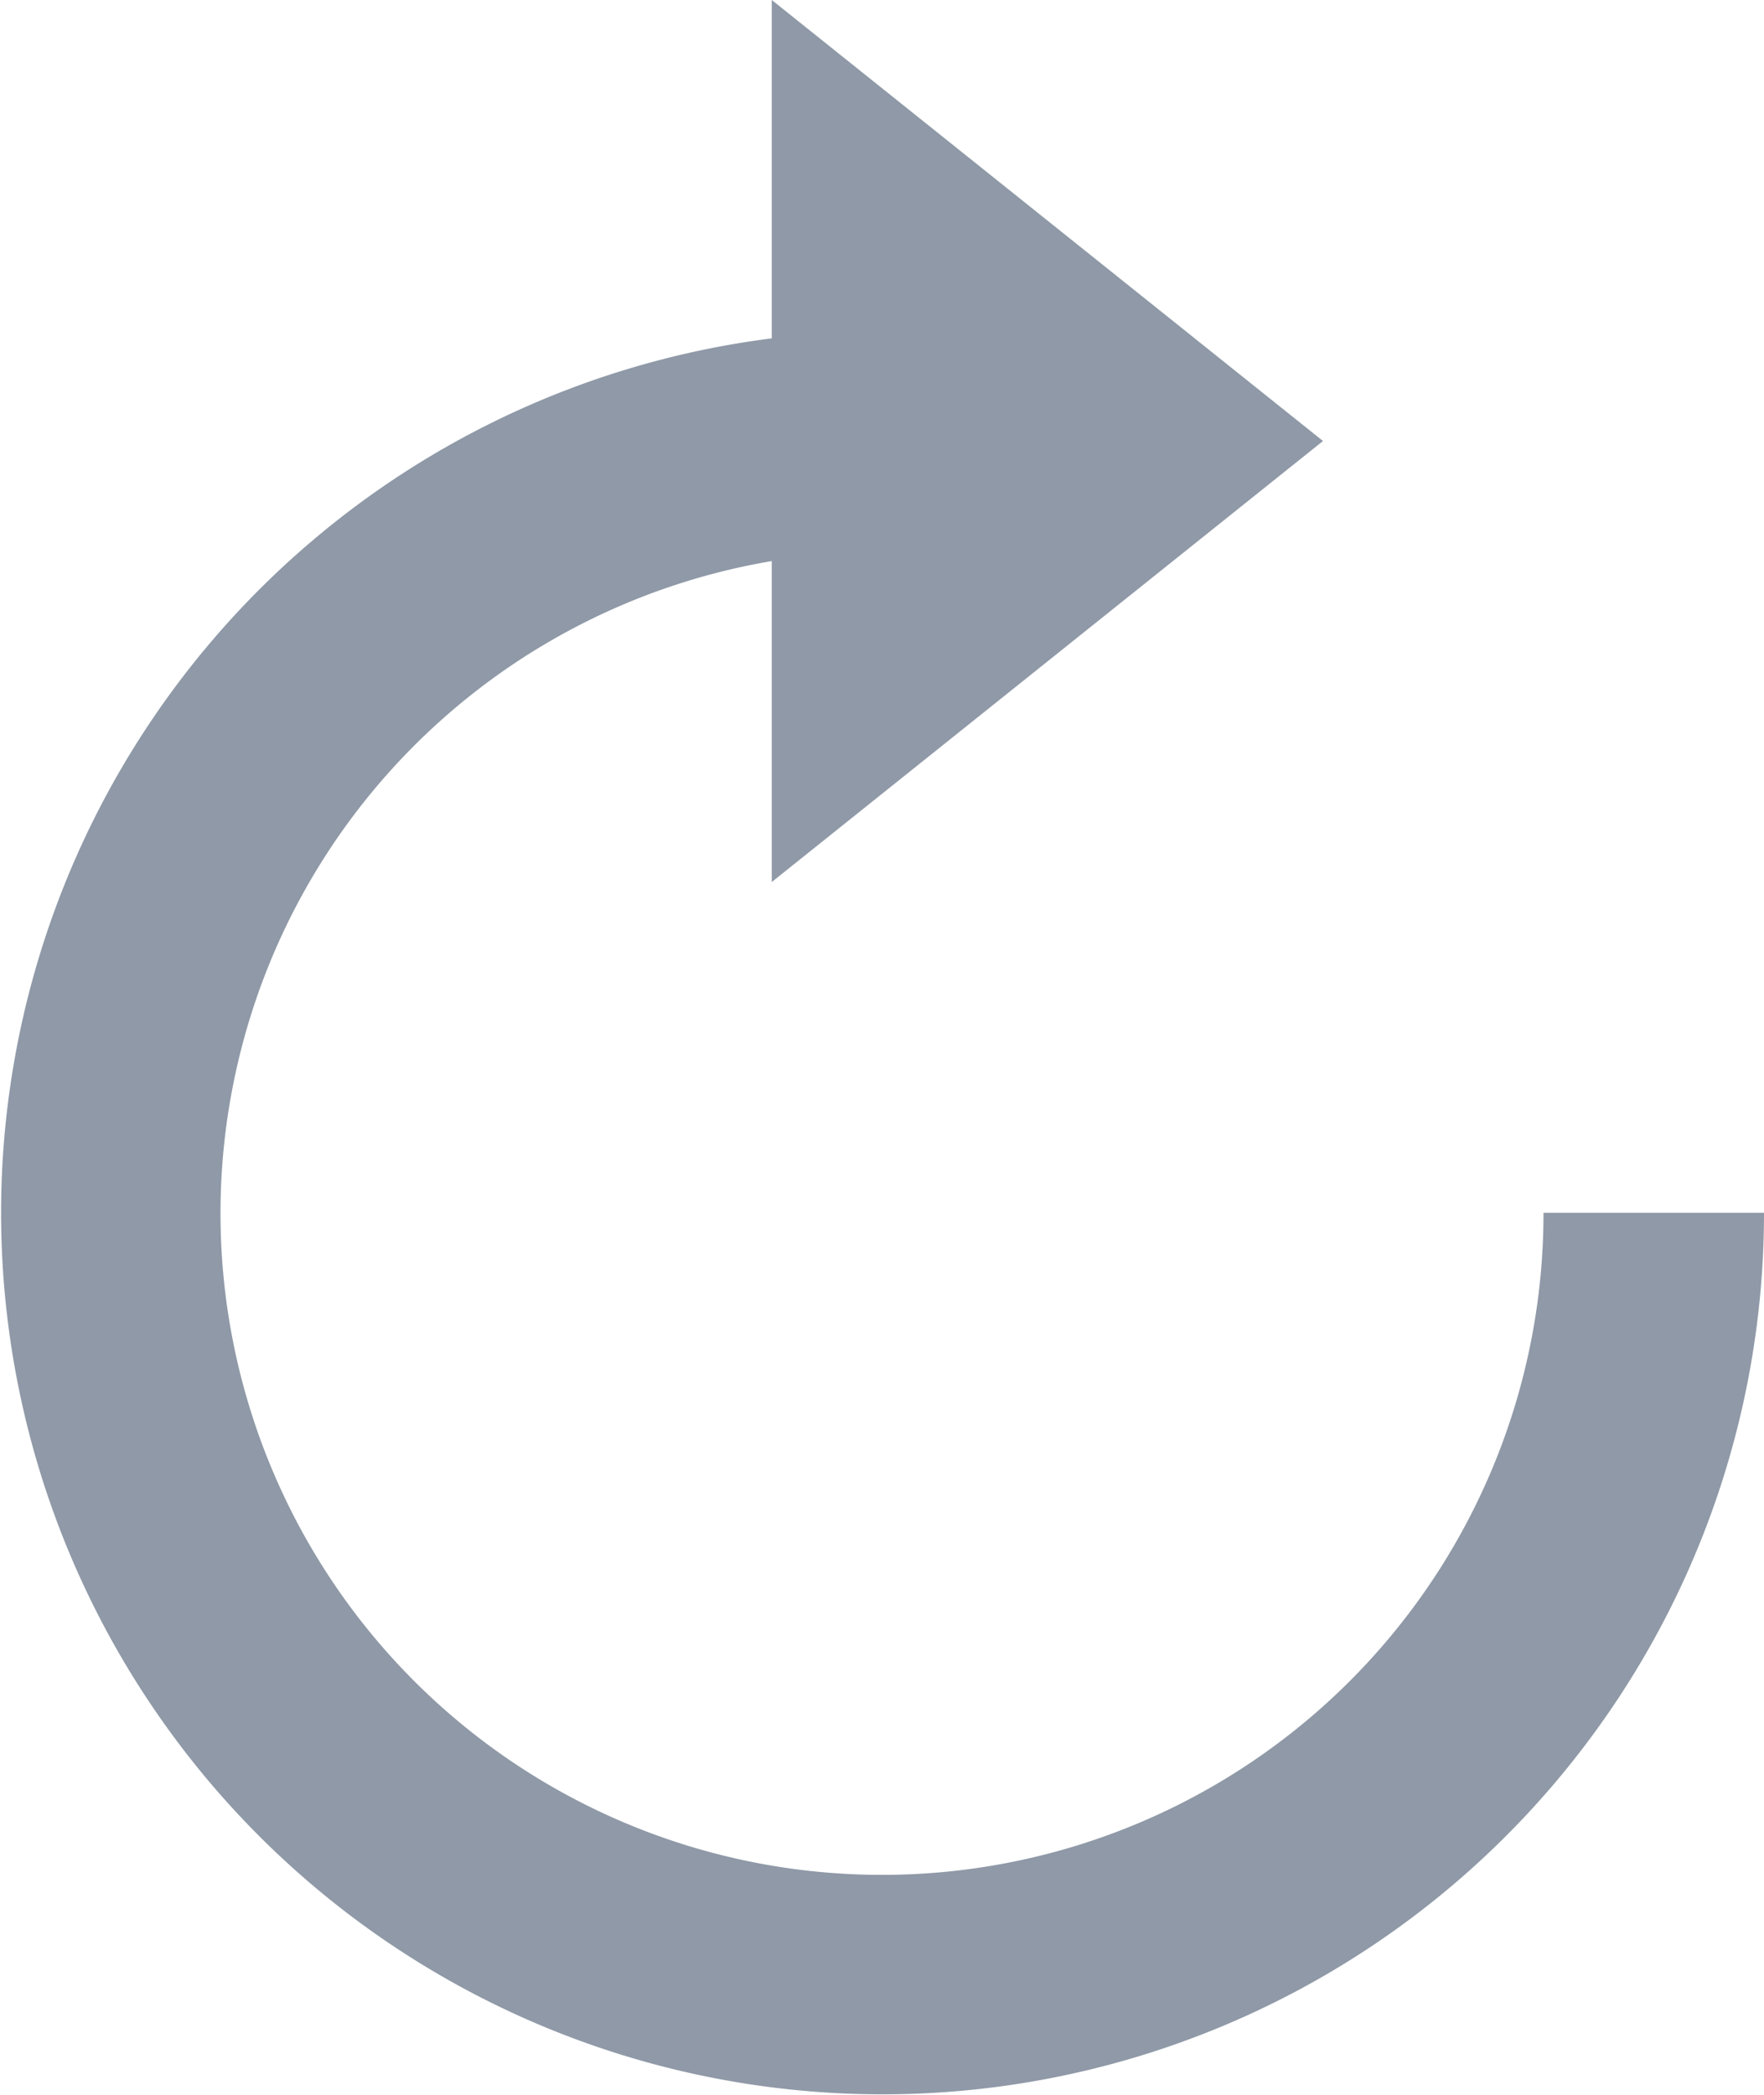 <svg xmlns="http://www.w3.org/2000/svg" width="16" height="19" viewBox="0 0 16 19">
    <defs>
        <style>
            .cls-1{fill:#8f99a7}
        </style>
    </defs>
    <path id="bx-revision" d="M18 13a6 6 0 1 1-7-5.911V10l5-4-5-4v3.069A7.995 7.995 0 1 0 20 13z" class="cls-1" transform="translate(-4 -2)"/>
</svg>
